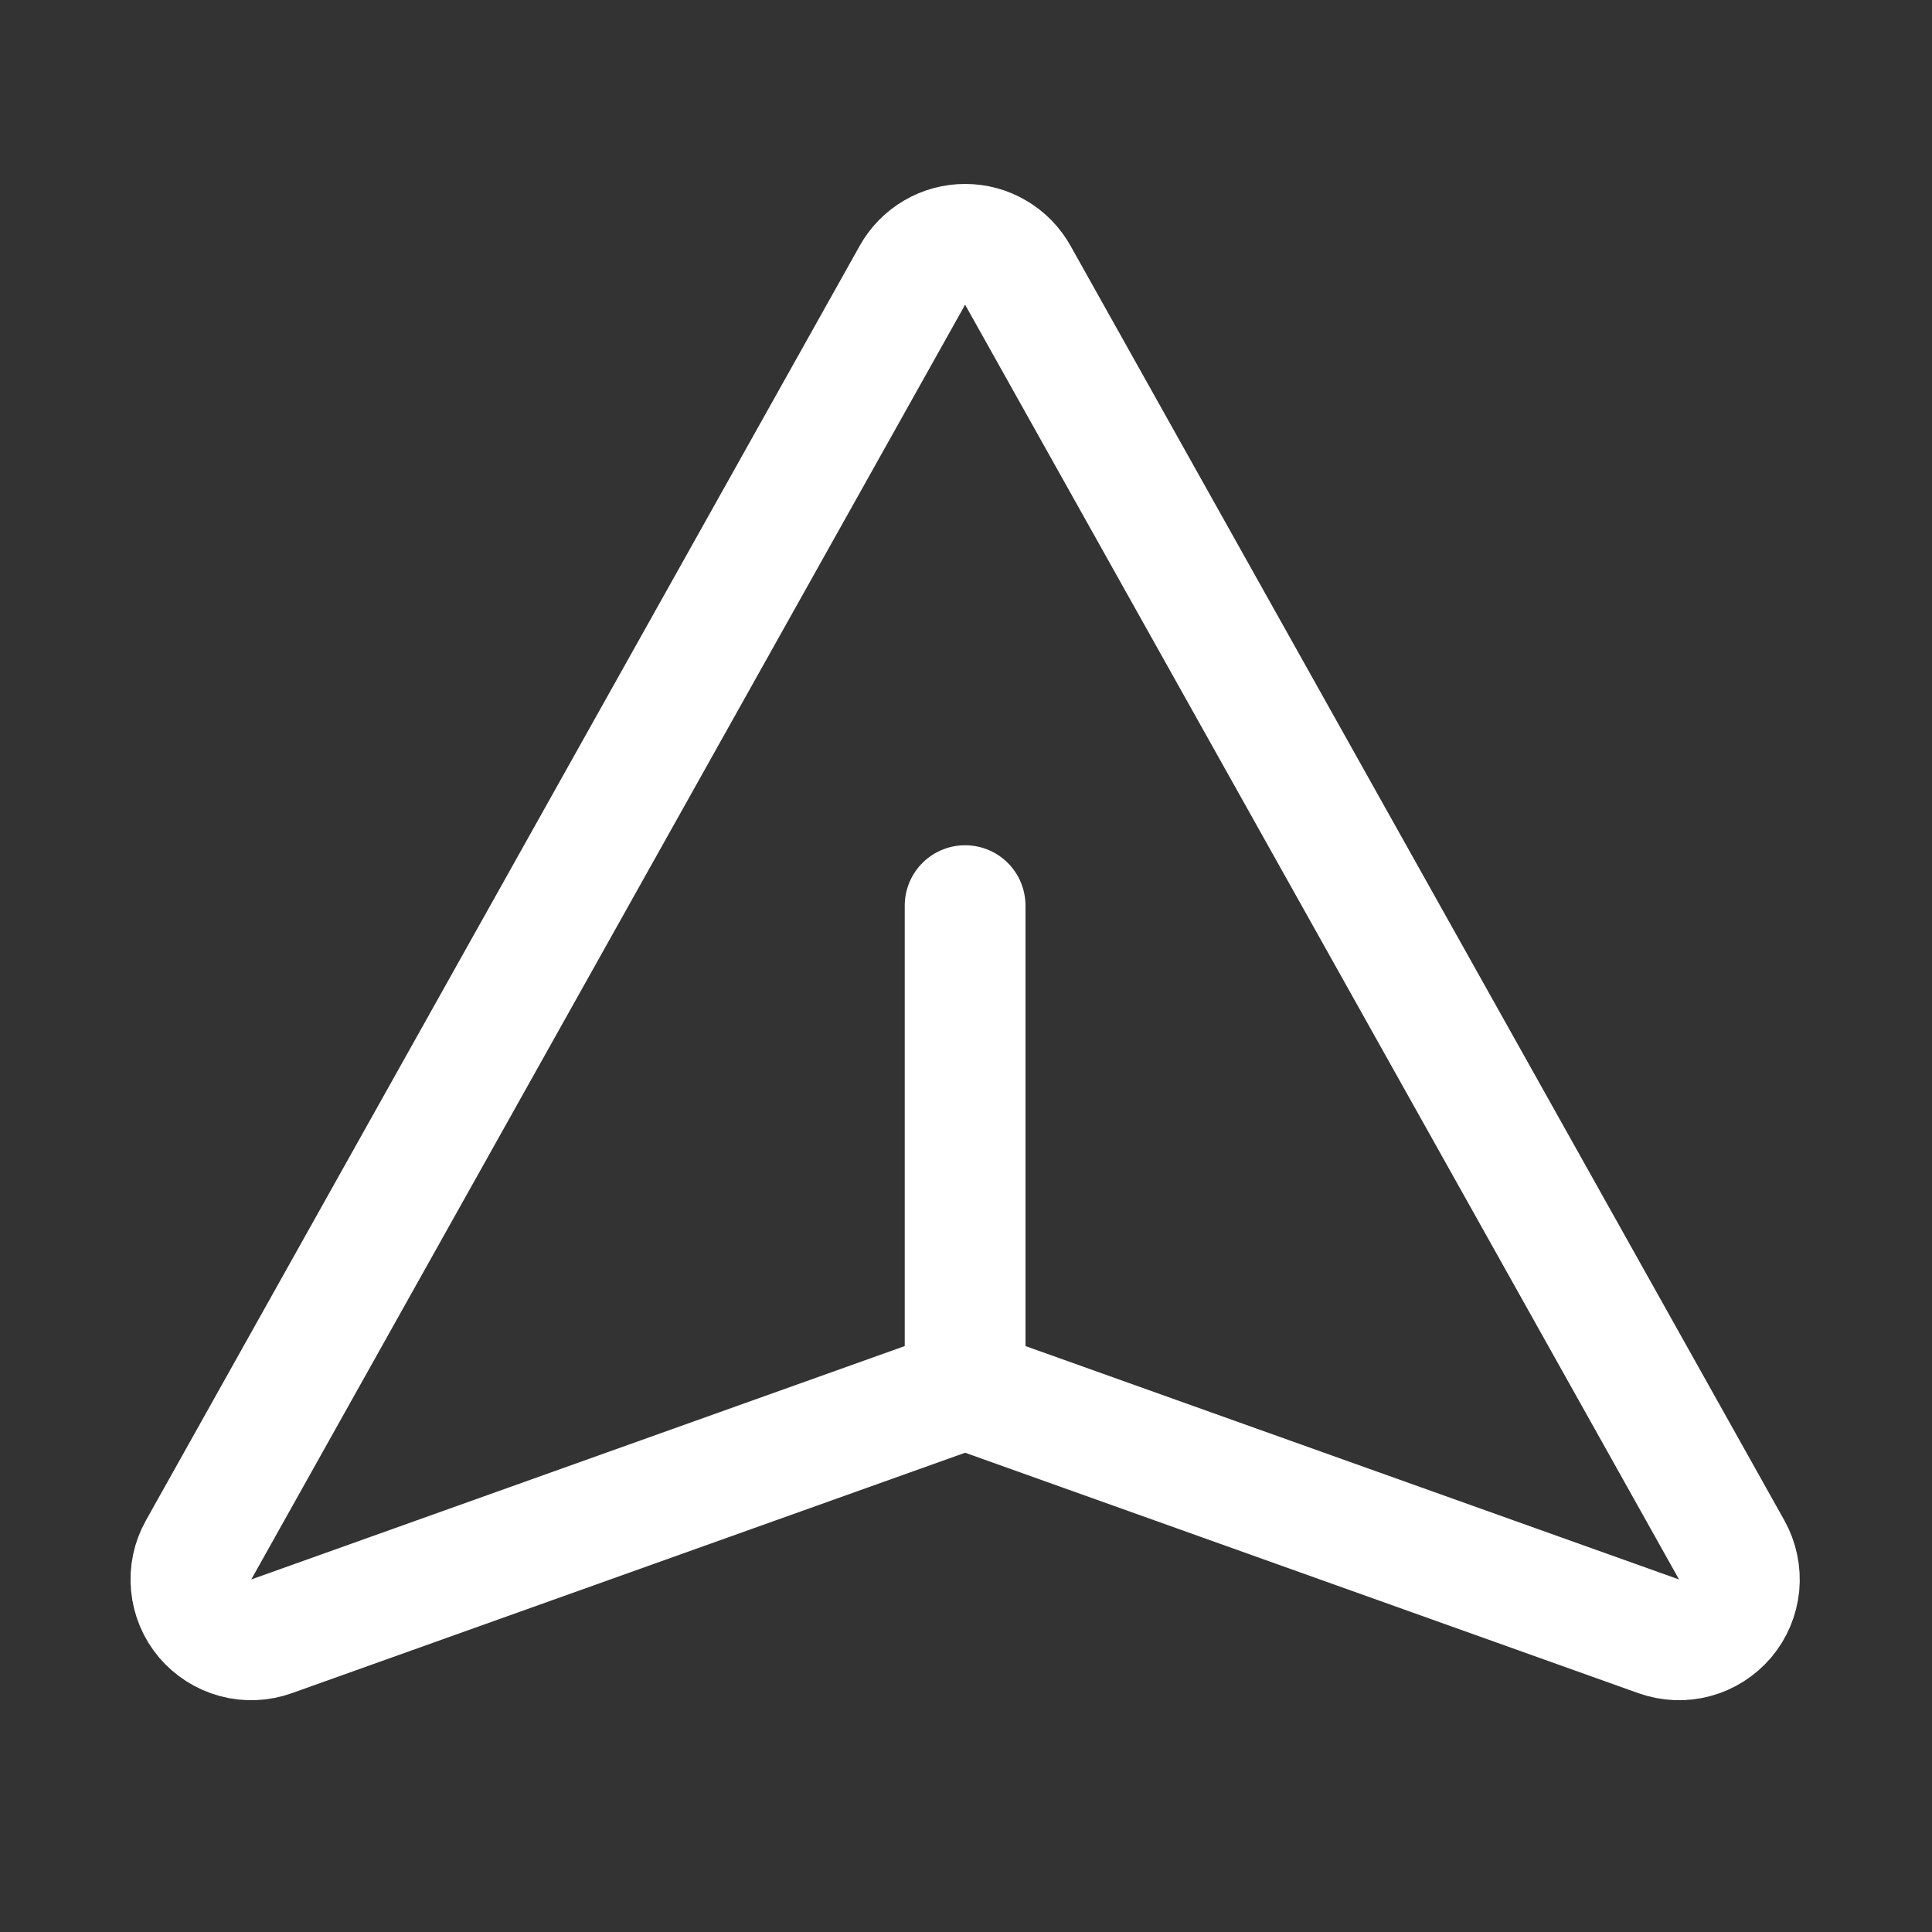 <svg width="24" height="24" viewBox="0 0 24 24" fill="none" xmlns="http://www.w3.org/2000/svg">
<rect x="0" y="0" width="24" height="24" fill="#333333" stroke="none"/>
<path d="M11.335 3.418L2.467 19.254C2.392 19.387 2.36 19.54 2.375 19.692C2.389 19.844 2.45 19.988 2.548 20.105C2.647 20.221 2.779 20.305 2.926 20.345C3.074 20.385 3.23 20.378 3.373 20.327L11.737 17.34C11.9 17.282 12.078 17.282 12.241 17.34L20.605 20.327C20.749 20.378 20.905 20.385 21.052 20.345C21.2 20.305 21.331 20.221 21.43 20.105C21.529 19.988 21.589 19.844 21.604 19.692C21.618 19.54 21.586 19.387 21.512 19.254L12.643 3.418C12.578 3.302 12.483 3.205 12.368 3.138C12.253 3.07 12.122 3.035 11.989 3.035C11.856 3.035 11.725 3.07 11.61 3.138C11.495 3.205 11.4 3.302 11.335 3.418V3.418Z" stroke="white" stroke-width="1.5" stroke-linecap="round" stroke-linejoin="round"/>
<path d="M11.989 17.25V11.25" stroke="white" stroke-width="1.5" stroke-linecap="round" stroke-linejoin="round"/>
</svg>
